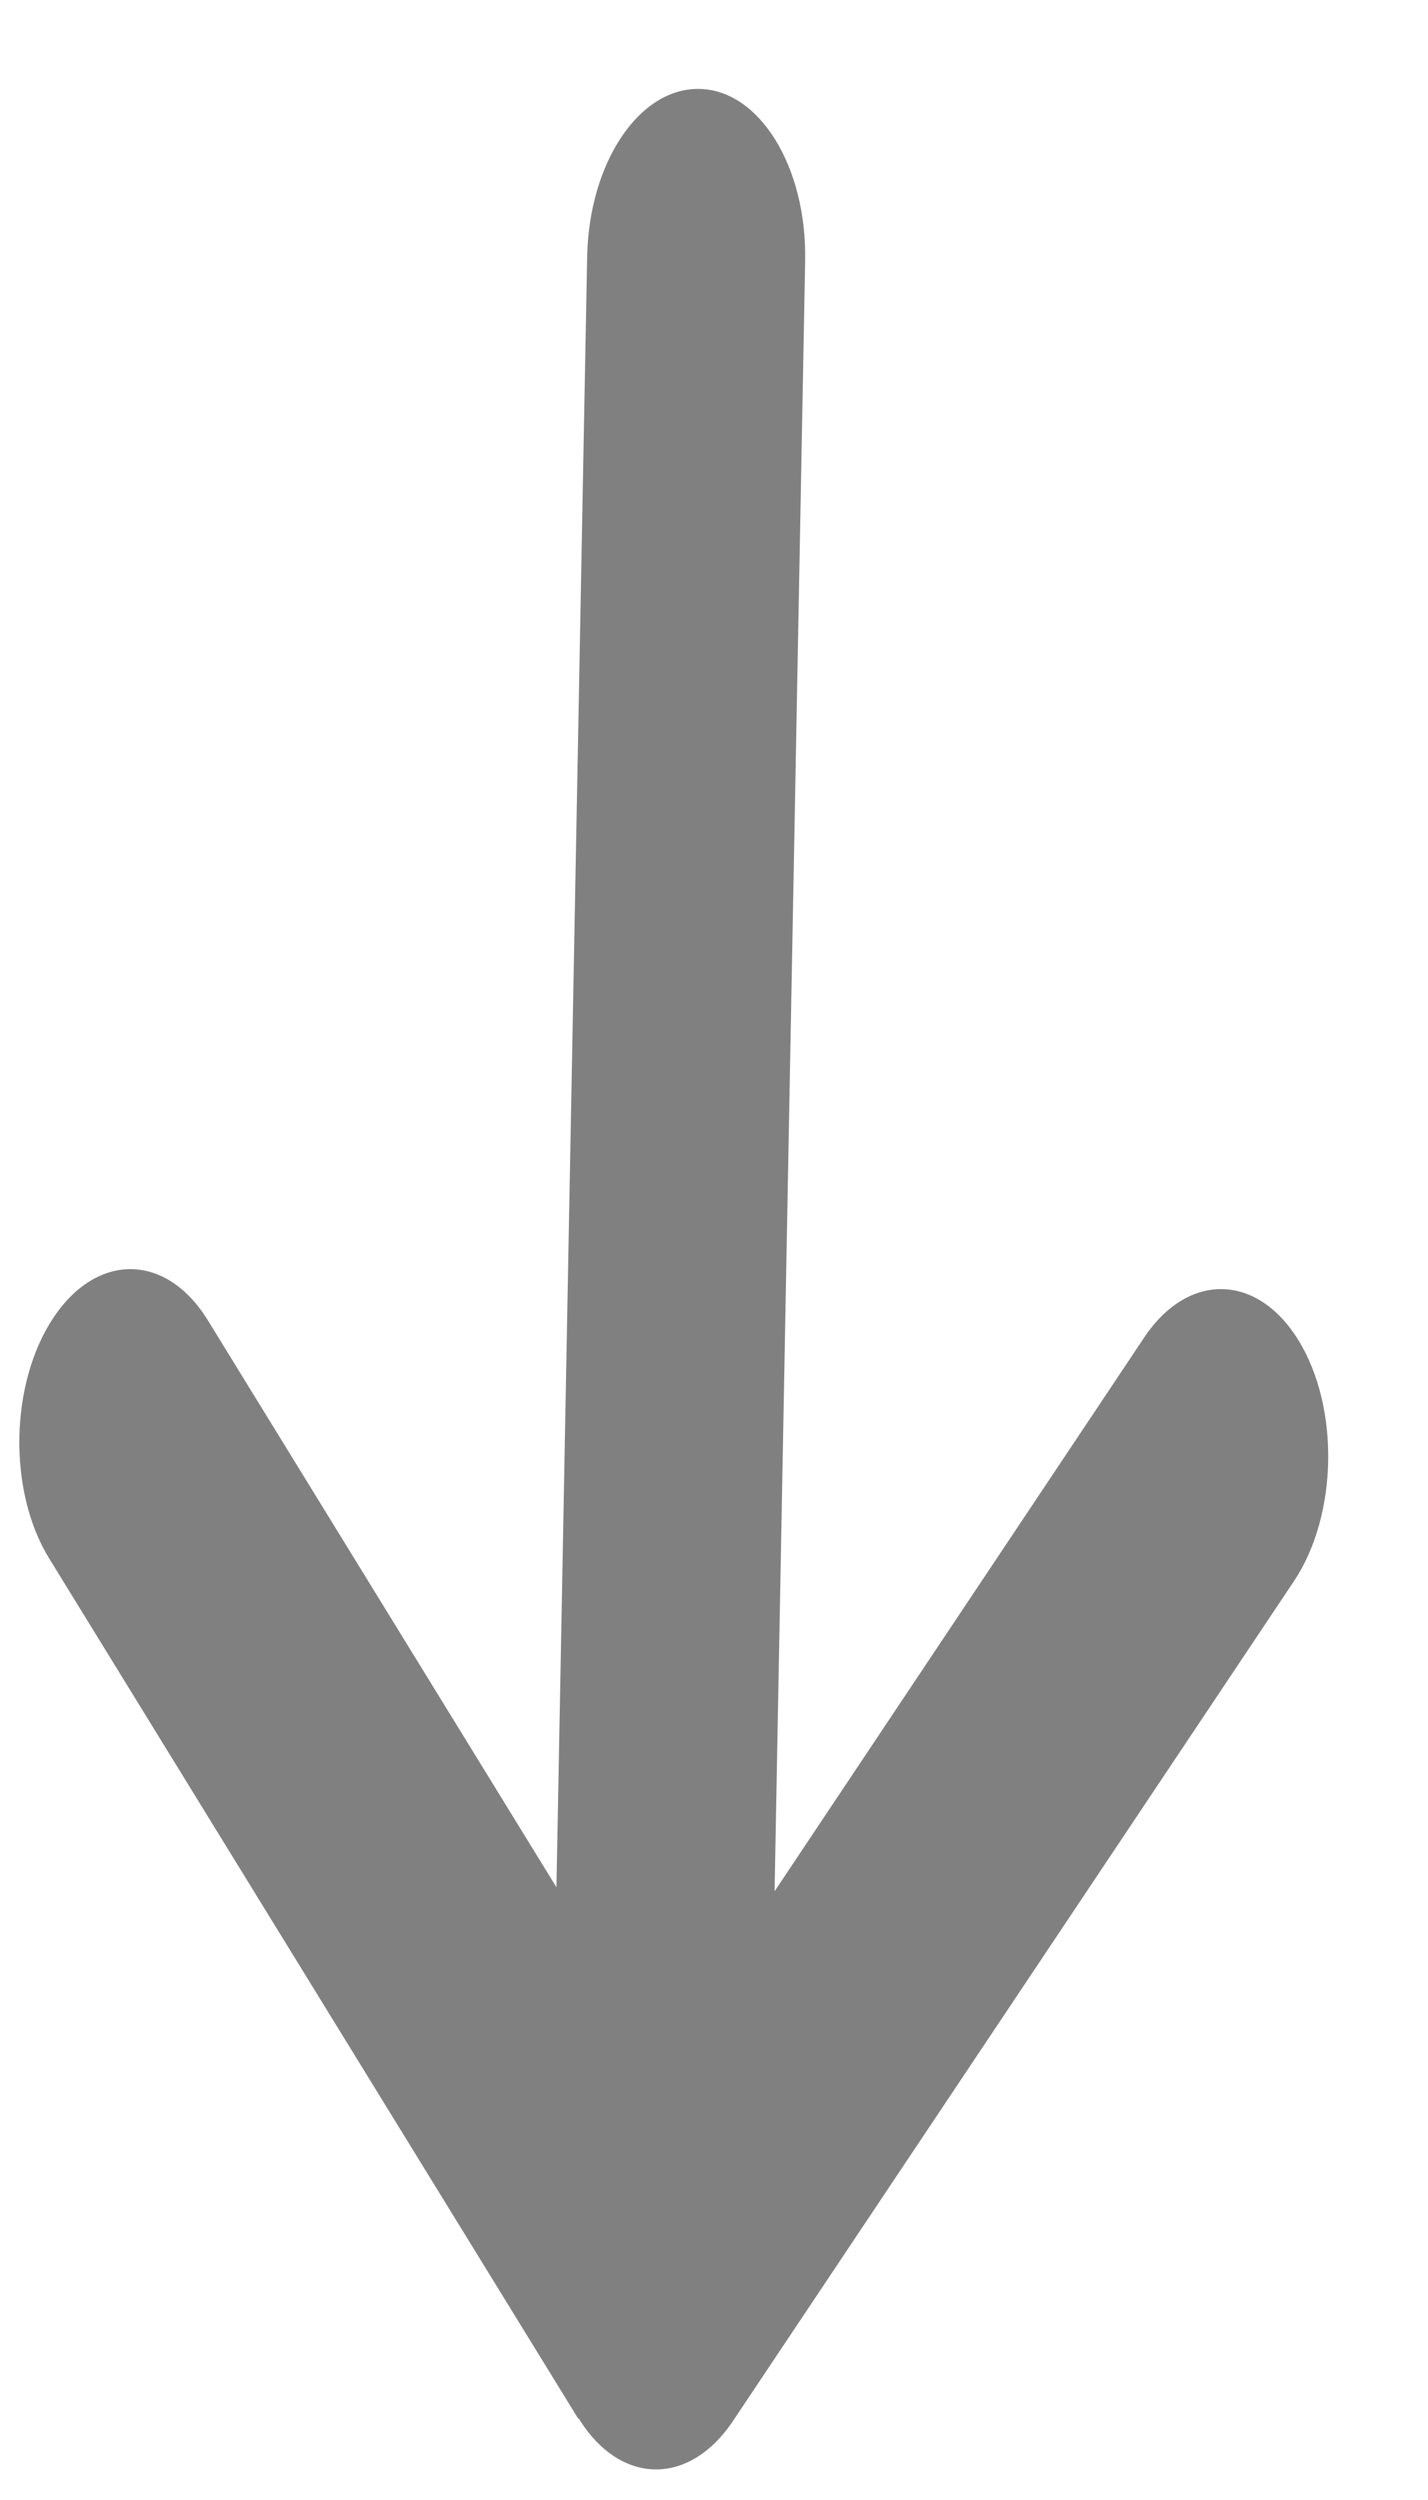 <svg width="12" height="21" viewBox="0 0 12 21" fill="none" xmlns="http://www.w3.org/2000/svg">
<path d="M4.862 20.313C5.209 20.877 5.79 20.888 6.159 20.337L10.874 13.281C11.242 12.73 11.259 11.824 10.912 11.259C10.564 10.694 9.983 10.684 9.615 11.235L6.509 15.887L6.766 2.192C6.781 1.402 6.383 0.756 5.877 0.747C5.37 0.737 4.949 1.368 4.934 2.158L4.676 15.853L1.747 11.091C1.4 10.527 0.819 10.516 0.45 11.067C0.082 11.618 0.065 12.524 0.412 13.089L4.859 20.317L4.862 20.313Z" fill="#808080"/>
</svg>
